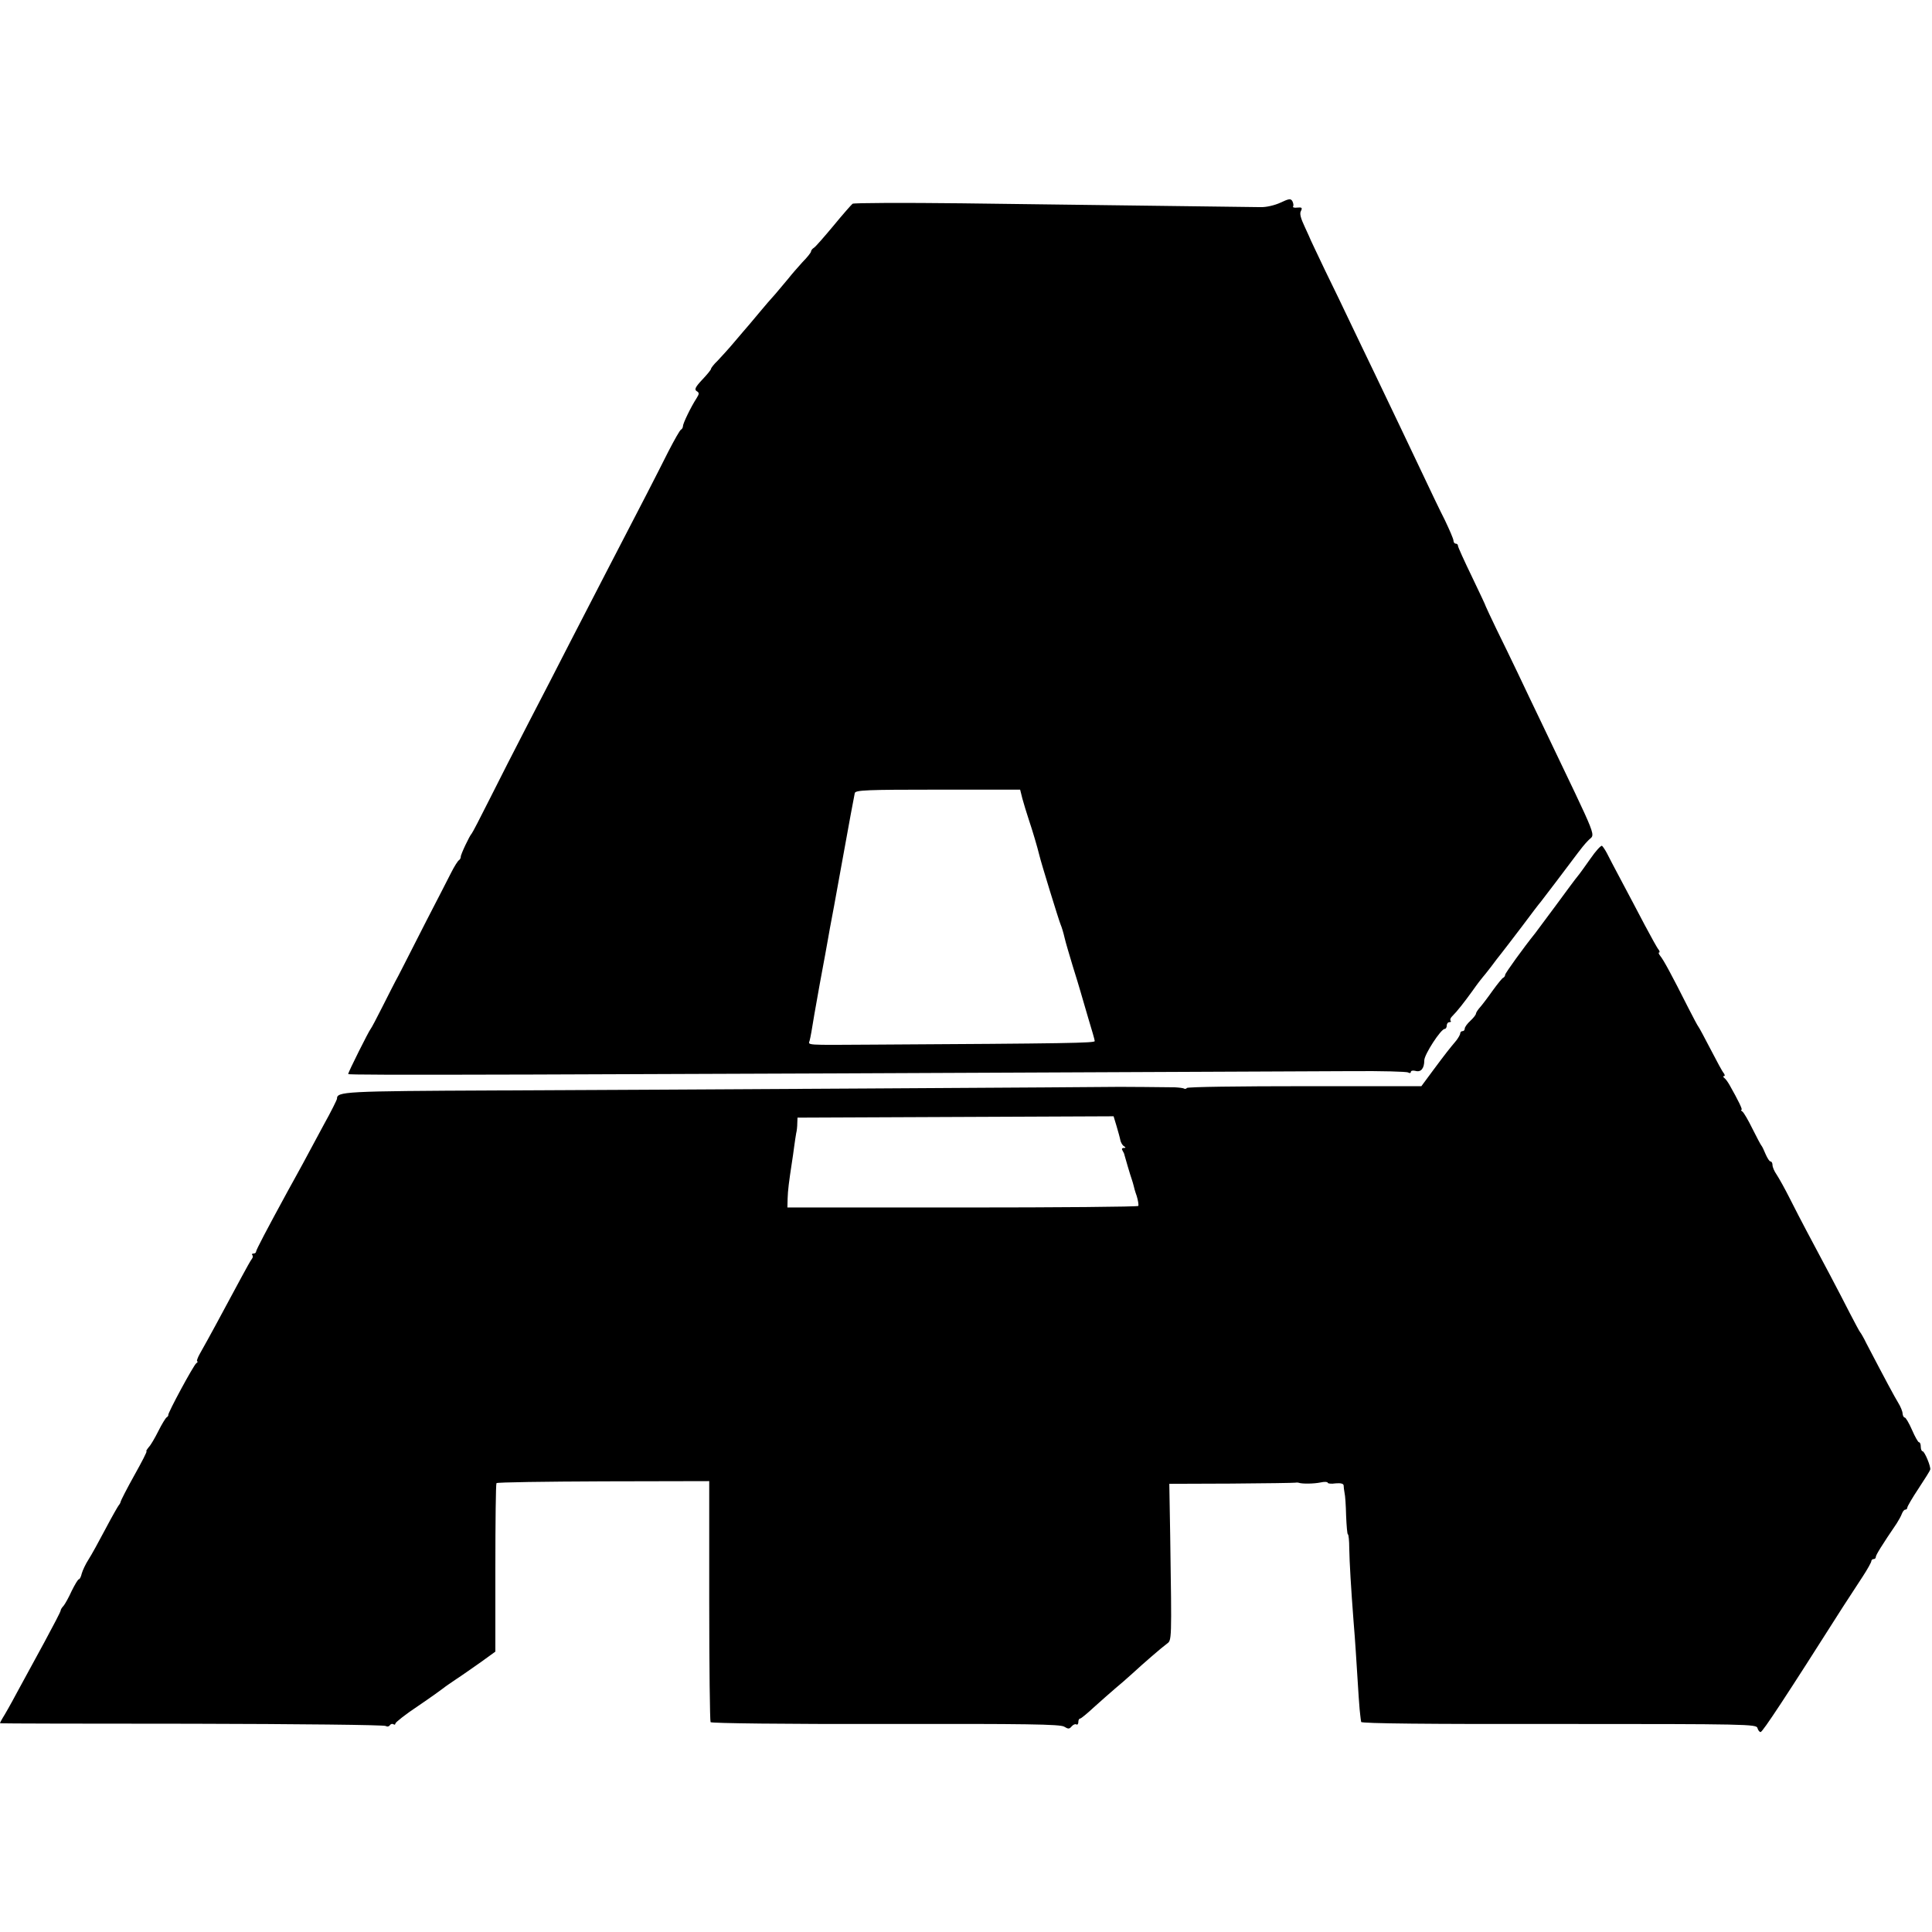 <?xml version="1.0" standalone="no"?>
<!DOCTYPE svg PUBLIC "-//W3C//DTD SVG 20010904//EN"
 "http://www.w3.org/TR/2001/REC-SVG-20010904/DTD/svg10.dtd">
<svg version="1.0" xmlns="http://www.w3.org/2000/svg"
 width="860pt" height="860pt" viewBox="0 0 860 860"
 preserveAspectRatio="xMidYMid meet">
<g transform="translate(0,860) scale(0.1,-0.1)"
fill="#000000" stroke="none">
<path d="M5700 7698 c-26 -12 -64 -21 -90 -20 -87 1 -860 11 -1330 17 -261 3
-480 2 -485 -2 -6 -5 -44 -48 -85 -98 -41 -49 -80 -94 -87 -98 -7 -4 -13 -12
-13 -17 0 -4 -17 -26 -38 -47 -20 -22 -48 -54 -62 -72 -14 -17 -40 -48 -58
-69 -18 -20 -48 -54 -65 -75 -18 -21 -41 -49 -52 -62 -11 -12 -40 -47 -65 -76
-25 -30 -59 -67 -75 -84 -17 -16 -30 -33 -30 -37 0 -4 -18 -26 -39 -48 -31
-33 -36 -44 -25 -51 12 -7 12 -12 0 -31 -26 -40 -61 -113 -61 -125 0 -6 -4
-13 -8 -15 -5 -1 -30 -46 -57 -98 -47 -94 -122 -240 -278 -540 -44 -85 -116
-225 -160 -310 -43 -85 -126 -245 -183 -355 -57 -110 -136 -265 -176 -345 -40
-80 -75 -147 -78 -150 -10 -10 -50 -95 -49 -104 0 -5 -3 -12 -8 -15 -5 -3 -21
-28 -35 -56 -14 -27 -62 -122 -108 -210 -45 -88 -93 -182 -107 -210 -14 -27
-29 -57 -34 -65 -4 -8 -30 -58 -56 -110 -26 -52 -50 -97 -53 -100 -7 -7 -101
-194 -100 -201 0 -6 705 -4 4471 13 130 1 241 -2 247 -6 7 -4 12 -3 12 2 0 6
9 8 21 5 24 -7 39 11 39 47 0 26 74 140 91 140 5 0 9 7 9 15 0 8 5 15 12 15 6
0 9 3 5 6 -3 4 -1 12 6 19 24 24 53 61 92 115 21 30 42 57 45 60 3 3 19 23 36
45 16 22 37 49 46 60 9 11 50 65 92 120 41 55 79 105 84 110 8 10 126 165 166
219 11 15 31 40 44 53 33 38 59 -30 -205 523 -30 63 -78 162 -105 220 -28 58
-71 148 -97 200 -25 52 -46 97 -47 100 0 3 -28 62 -62 133 -34 70 -62 132 -62
137 0 6 -4 10 -10 10 -5 0 -10 6 -10 13 0 8 -18 49 -39 93 -22 43 -65 133 -96
199 -67 141 -134 282 -217 455 -33 69 -82 170 -108 225 -26 55 -76 159 -111
230 -34 72 -63 132 -64 135 -1 3 -13 30 -27 60 -18 38 -24 60 -17 71 7 14 4
17 -16 15 -13 -2 -22 1 -19 5 3 5 1 15 -3 23 -7 13 -15 12 -53 -6z m-1149
-2653 c6 -22 19 -65 29 -95 16 -47 38 -122 46 -155 8 -35 88 -294 95 -310 5
-11 13 -38 18 -60 5 -22 22 -78 36 -125 15 -47 30 -98 35 -115 5 -16 20 -70
35 -120 15 -49 28 -94 28 -99 2 -9 -123 -11 -988 -16 -308 -2 -287 -3 -281 18
4 15 10 49 21 117 2 11 13 72 24 135 12 63 23 124 25 135 10 58 17 92 20 112
3 13 28 150 56 305 28 156 53 290 55 298 4 13 54 15 370 15 l366 0 10 -40z"/>
<path d="M7079 4777 c-24 -34 -49 -69 -56 -77 -7 -8 -51 -67 -97 -130 -47 -63
-89 -120 -93 -125 -50 -62 -133 -177 -133 -184 0 -5 -4 -11 -8 -13 -5 -1 -26
-28 -48 -58 -21 -30 -47 -64 -56 -74 -10 -11 -18 -24 -18 -28 0 -5 -11 -19
-25 -32 -14 -13 -25 -28 -25 -35 0 -6 -4 -11 -10 -11 -5 0 -10 -4 -10 -10 0
-5 -8 -19 -17 -31 -31 -37 -47 -57 -102 -131 l-54 -73 -519 0 c-286 0 -522 -3
-525 -8 -2 -4 -8 -5 -12 -3 -4 3 -23 5 -42 6 -47 1 -232 2 -244 2 -16 -1
-2042 -13 -2777 -16 -681 -3 -708 -5 -708 -37 0 -4 -26 -57 -59 -116 -32 -59
-74 -137 -93 -173 -20 -36 -49 -90 -66 -120 -97 -178 -142 -264 -142 -271 0
-5 -5 -9 -12 -9 -6 0 -8 -3 -5 -7 4 -3 3 -11 -2 -17 -5 -6 -25 -42 -46 -81
-106 -197 -138 -257 -186 -342 -10 -18 -15 -33 -11 -33 4 0 2 -4 -4 -8 -12 -8
-129 -225 -125 -231 1 -2 -2 -7 -7 -10 -5 -3 -22 -31 -37 -61 -15 -30 -34 -63
-43 -72 -8 -10 -13 -18 -10 -18 4 0 -21 -48 -54 -107 -33 -59 -60 -112 -61
-118 -1 -5 -5 -12 -8 -15 -3 -3 -30 -50 -59 -105 -29 -55 -63 -117 -76 -137
-13 -20 -26 -48 -30 -62 -3 -14 -9 -26 -13 -26 -4 0 -18 -24 -32 -52 -13 -29
-30 -59 -36 -66 -7 -7 -13 -17 -13 -21 0 -5 -33 -68 -73 -142 -40 -74 -95
-174 -122 -224 -26 -49 -55 -100 -63 -112 -8 -13 -13 -23 -11 -24 2 -1 387 -2
854 -2 468 -1 855 -5 862 -10 6 -4 14 -3 18 3 4 6 11 8 16 5 5 -4 9 -2 9 3 0
5 45 41 101 78 56 38 106 74 112 79 7 6 32 23 57 40 25 16 74 51 110 76 l65
47 0 371 c0 205 2 375 5 379 3 4 217 7 476 8 l471 1 0 -532 c0 -293 3 -536 6
-541 3 -5 332 -9 779 -8 626 1 777 -1 795 -12 18 -11 23 -11 33 1 7 8 16 12
21 9 5 -3 9 2 9 10 0 9 3 16 8 16 4 0 32 23 62 51 30 27 72 64 93 82 22 18 56
48 77 67 52 48 131 116 154 133 22 16 22 7 15 477 l-4 235 275 1 c151 1 280 3
285 4 6 1 12 1 15 0 15 -6 69 -5 98 1 17 4 32 3 32 -1 0 -4 16 -6 35 -3 23 2
35 -1 36 -9 0 -7 2 -22 4 -33 3 -11 6 -57 7 -102 2 -46 5 -83 8 -83 3 0 6 -28
6 -63 1 -60 8 -179 19 -322 3 -38 8 -99 10 -135 11 -181 17 -267 20 -285 1
-11 3 -24 4 -30 1 -7 301 -10 880 -9 839 0 880 -1 884 -18 3 -10 9 -18 14 -18
9 0 113 158 367 558 27 42 67 103 88 135 21 32 38 63 38 68 0 5 5 9 10 9 6 0
10 4 10 10 0 8 27 52 93 149 9 14 20 34 23 43 4 10 10 18 15 18 5 0 9 4 9 9 0
5 22 43 50 85 27 41 51 79 52 84 4 12 -25 82 -34 82 -4 0 -8 9 -8 20 0 11 -3
20 -8 20 -4 0 -18 25 -31 55 -13 30 -28 55 -32 55 -5 0 -9 8 -10 18 0 9 -9 31
-19 47 -16 26 -59 106 -142 265 -12 25 -25 47 -28 50 -3 3 -23 41 -46 85 -41
81 -127 244 -192 365 -19 36 -53 101 -75 145 -22 44 -49 92 -59 107 -10 14
-18 33 -18 42 0 9 -4 16 -9 16 -5 0 -14 15 -22 33 -7 17 -15 34 -18 37 -3 3
-21 37 -40 75 -19 39 -39 73 -45 77 -6 4 -8 8 -4 8 6 0 -14 41 -53 110 -8 14
-18 28 -24 32 -5 4 -6 8 -1 8 5 0 4 6 -1 13 -6 6 -32 55 -59 107 -27 52 -51
97 -54 100 -3 3 -23 41 -45 84 -74 147 -110 213 -124 230 -7 9 -10 16 -6 16 4
0 3 6 -2 13 -6 6 -33 56 -62 110 -28 53 -74 141 -103 195 -28 53 -58 109 -65
124 -8 15 -18 30 -22 33 -5 2 -28 -23 -52 -58z m-2109 -1189 c7 -24 15 -52 17
-63 2 -10 9 -23 16 -27 9 -6 9 -8 -1 -8 -8 0 -10 -5 -5 -12 4 -7 8 -15 8 -18
2 -8 27 -94 33 -110 3 -8 6 -20 8 -27 1 -6 7 -28 14 -47 6 -20 9 -39 7 -44 -3
-4 -356 -7 -784 -7 l-778 0 1 40 c1 36 6 75 19 160 3 17 7 48 10 70 3 22 7 49
9 60 3 11 5 31 5 45 l1 25 703 3 704 3 13 -43z"/>
</g>
</svg>
